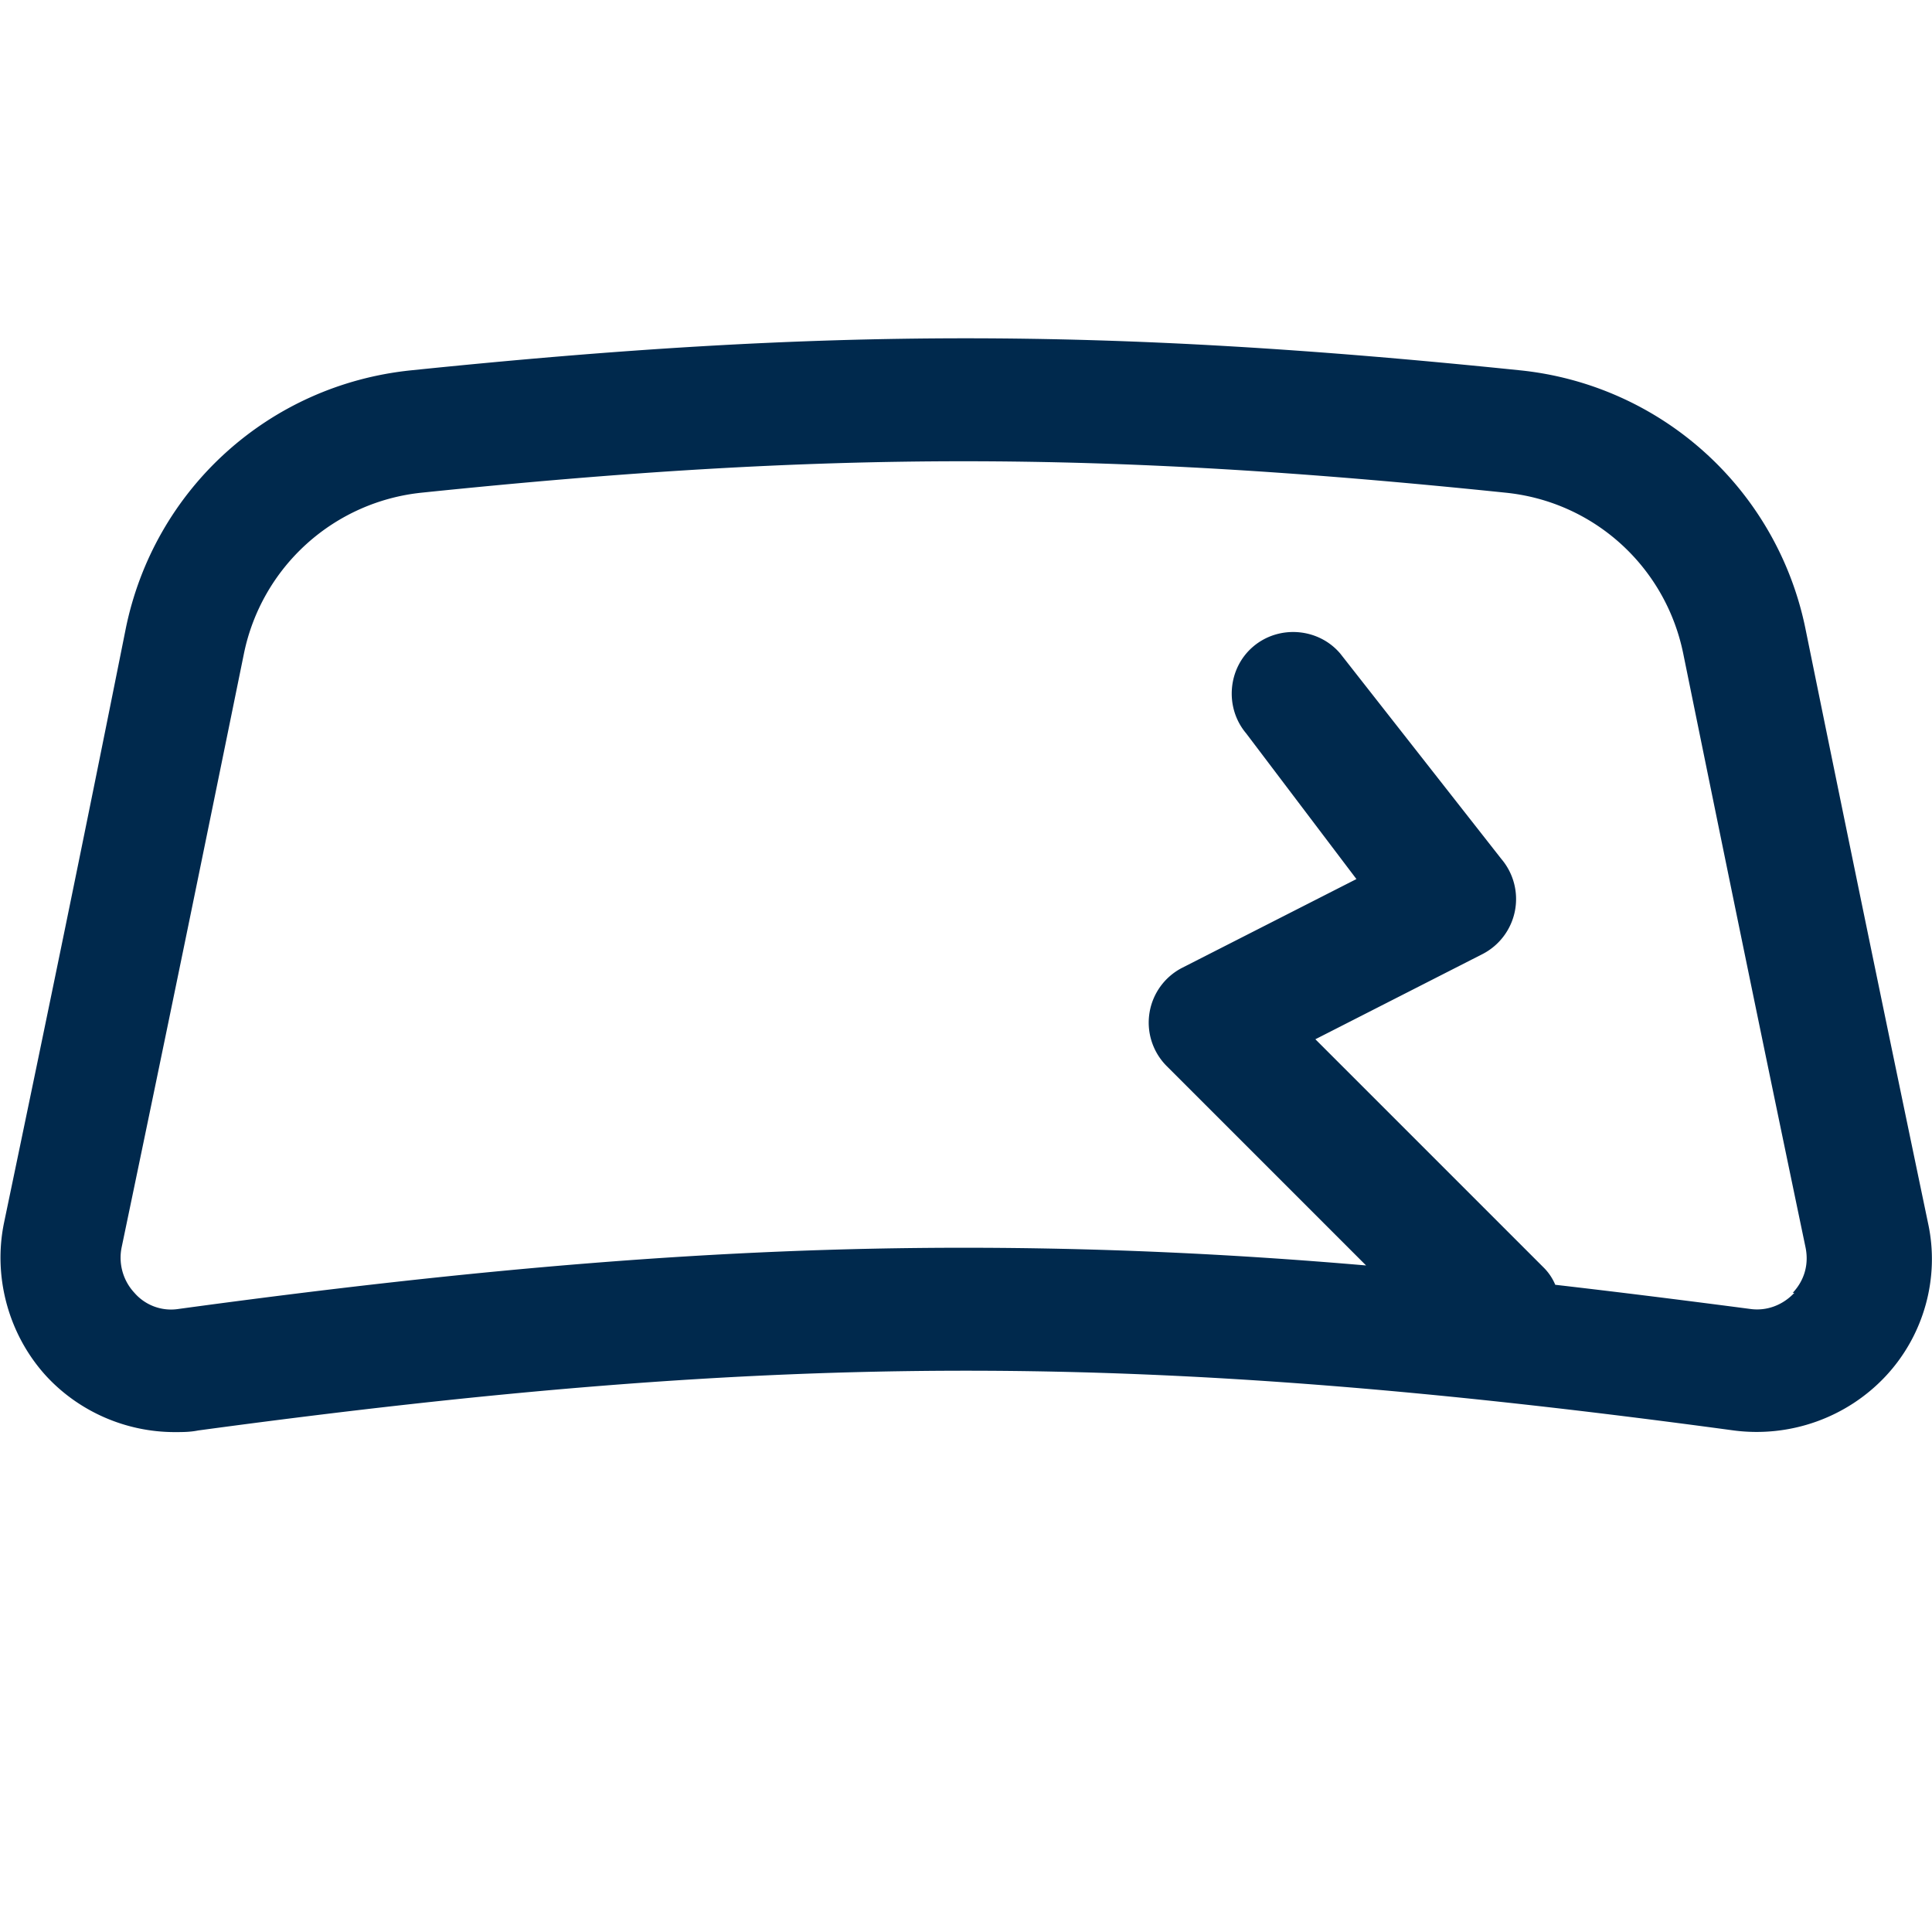 <svg fill="currentColor" id="car-damage-windshield_svg__c" xmlns="http://www.w3.org/2000/svg" viewBox="0 0 24 24" role="img"><path d="M23.95 15.19c-.57-2.73-.98-4.72-1.52-7.37a4.037 4.037 0 0 0-3.55-3.22c-5.15-.53-8.62-.53-13.77 0-1.77.18-3.2 1.48-3.55 3.22-.53 2.65-.94 4.64-1.51 7.37-.14.68.06 1.4.53 1.91.41.44.99.69 1.59.69.1 0 .19 0 .29-.02 7.31-.99 11.77-.99 19.08 0 .7.09 1.4-.16 1.88-.67s.68-1.23.53-1.91zm-1.66.87c-.14.15-.34.23-.55.2-.84-.11-1.64-.21-2.42-.3a.662.662 0 0 0-.15-.22l-2.83-2.83 2.08-1.06a.769.769 0 0 0 .23-1.18l-2-2.55c-.27-.32-.76-.36-1.08-.09s-.36.76-.09 1.08l1.37 1.81-2.16 1.1a.765.765 0 0 0-.2 1.22l2.48 2.48c-1.74-.15-3.38-.22-5-.22-3.01 0-6.01.25-9.75.76a.602.602 0 0 1-.55-.2.64.64 0 0 1-.16-.56c.57-2.73.98-4.73 1.52-7.38a2.518 2.518 0 0 1 2.21-2c5.03-.52 8.43-.52 13.46 0 1.1.11 1.99.92 2.21 2 .54 2.65.95 4.65 1.52 7.38.04.2-.01.4-.16.56z" fill="#00294d"/></svg>